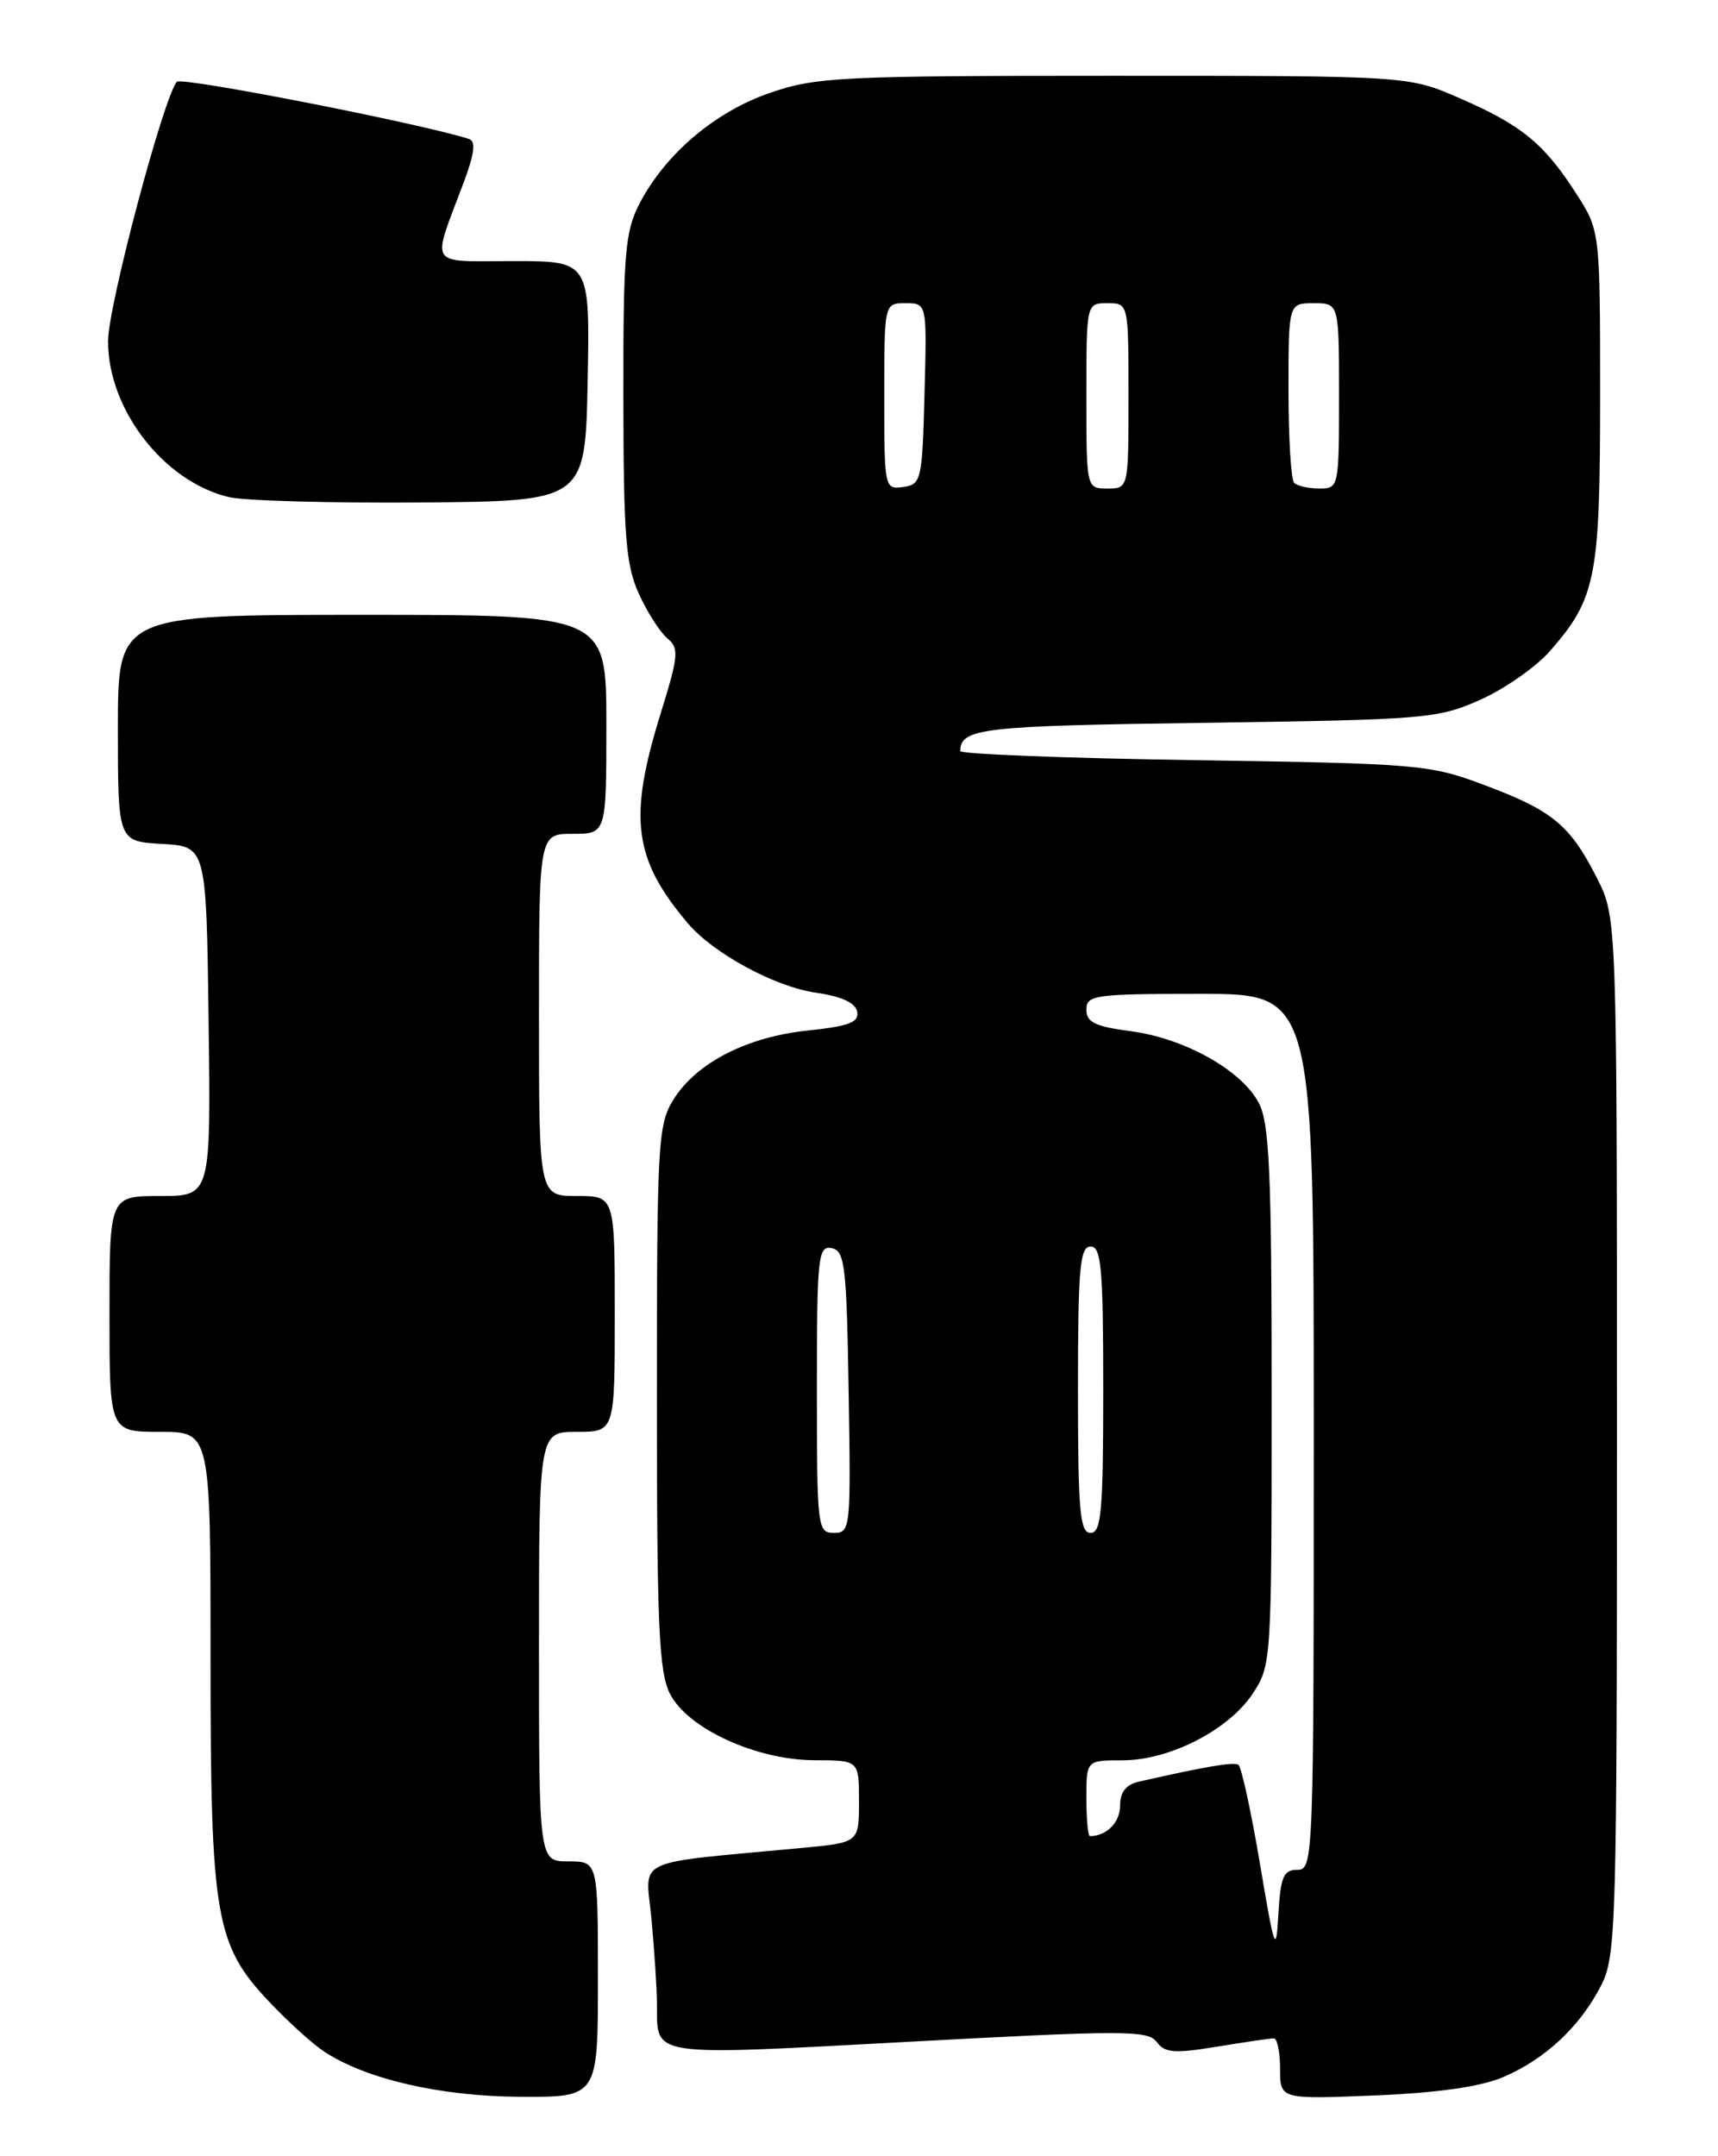 <?xml version="1.0" encoding="UTF-8" standalone="no"?>
<!DOCTYPE svg PUBLIC "-//W3C//DTD SVG 1.1//EN" "http://www.w3.org/Graphics/SVG/1.1/DTD/svg11.dtd" >
<svg xmlns="http://www.w3.org/2000/svg" xmlns:xlink="http://www.w3.org/1999/xlink" version="1.1" viewBox="0 0 204 256">
 <g >
 <path fill="currentColor"
d=" M 71.00 235.00 C 71.00 221.00 71.00 221.00 67.50 221.00 C 64.00 221.00 64.00 221.00 64.00 195.50 C 64.00 170.00 64.00 170.00 68.50 170.00 C 73.00 170.00 73.00 170.00 73.00 156.00 C 73.00 142.00 73.00 142.00 68.50 142.00 C 64.00 142.00 64.00 142.00 64.00 120.50 C 64.00 99.00 64.00 99.00 68.00 99.00 C 72.00 99.00 72.00 99.00 72.00 86.00 C 72.00 73.00 72.00 73.00 43.00 73.00 C 14.00 73.00 14.00 73.00 14.00 86.45 C 14.00 99.90 14.00 99.90 19.25 100.20 C 24.50 100.50 24.50 100.50 24.77 121.25 C 25.04 142.00 25.04 142.00 19.02 142.00 C 13.00 142.00 13.00 142.00 13.00 156.00 C 13.00 170.00 13.00 170.00 19.00 170.00 C 25.00 170.00 25.00 170.00 25.00 196.82 C 25.00 227.70 25.55 230.91 32.04 237.75 C 34.26 240.09 37.17 242.72 38.52 243.60 C 43.50 246.87 52.29 248.89 61.75 248.95 C 71.00 249.00 71.00 249.00 71.00 235.00 Z  M 178.50 246.61 C 183.48 244.48 187.61 240.62 190.09 235.79 C 191.91 232.26 192.00 229.13 192.00 170.51 C 192.00 108.93 192.00 108.93 189.61 104.22 C 186.43 97.96 184.36 96.24 176.29 93.22 C 169.74 90.76 168.52 90.66 141.75 90.25 C 126.49 90.02 114.01 89.53 114.02 89.17 C 114.08 86.46 116.52 86.18 143.00 85.82 C 169.26 85.45 170.74 85.33 175.76 83.09 C 178.65 81.80 182.36 79.21 184.01 77.34 C 189.52 71.06 190.00 68.63 190.00 47.07 C 190.00 27.39 190.00 27.39 187.14 22.95 C 183.34 17.04 180.69 14.87 173.37 11.68 C 167.25 9.00 167.25 9.00 132.28 9.00 C 99.76 9.00 96.90 9.14 91.42 11.03 C 84.89 13.27 78.96 18.32 75.92 24.21 C 74.22 27.49 74.00 30.14 74.02 47.21 C 74.04 63.70 74.31 67.08 75.86 70.50 C 76.86 72.70 78.39 75.08 79.25 75.80 C 80.66 76.97 80.58 77.85 78.42 84.80 C 74.59 97.15 75.23 102.02 81.69 109.64 C 84.73 113.21 92.03 117.17 96.88 117.86 C 99.93 118.30 101.58 119.06 101.78 120.11 C 102.03 121.38 100.82 121.84 95.94 122.35 C 88.66 123.11 82.66 126.20 79.95 130.58 C 78.12 133.54 78.00 135.75 78.00 165.92 C 78.00 193.16 78.24 198.56 79.57 201.13 C 81.70 205.26 89.83 208.98 96.75 208.99 C 102.00 209.00 102.00 209.00 102.00 213.88 C 102.00 218.77 102.00 218.77 95.25 219.40 C 74.77 221.33 76.66 220.44 77.36 227.86 C 77.70 231.51 78.00 236.07 78.01 238.00 C 78.05 244.27 76.84 244.09 107.89 242.42 C 133.45 241.04 136.31 241.04 137.35 242.44 C 138.32 243.75 139.45 243.83 144.50 243.00 C 147.80 242.46 150.84 242.01 151.25 242.01 C 151.66 242.00 152.00 243.63 152.00 245.63 C 152.00 249.25 152.00 249.25 163.25 248.79 C 170.74 248.48 175.84 247.75 178.50 246.61 Z  M 69.78 45.25 C 70.05 31.00 70.05 31.00 60.96 31.00 C 50.65 31.00 51.22 31.90 55.05 21.69 C 56.35 18.22 56.53 16.77 55.68 16.50 C 50.07 14.68 21.53 9.09 21.00 9.71 C 19.41 11.57 12.83 36.35 12.83 40.51 C 12.83 48.63 19.44 57.17 27.17 59.02 C 29.00 59.46 39.27 59.74 50.00 59.66 C 69.50 59.50 69.50 59.50 69.78 45.25 Z  M 149.60 221.22 C 148.55 215.01 147.40 209.75 147.05 209.53 C 146.47 209.17 143.09 209.75 135.25 211.53 C 133.69 211.88 133.00 212.77 133.00 214.41 C 133.00 216.38 131.38 218.00 129.42 218.00 C 129.19 218.00 129.00 215.97 129.00 213.50 C 129.00 209.00 129.00 209.00 133.29 209.00 C 138.87 209.00 145.87 205.42 148.74 201.10 C 150.97 197.75 151.00 197.25 151.00 165.80 C 151.00 139.35 150.74 133.40 149.49 130.99 C 147.48 127.09 140.69 123.28 134.25 122.43 C 130.03 121.88 129.00 121.37 129.00 119.87 C 129.00 118.14 129.98 118.00 142.50 118.00 C 156.00 118.00 156.00 118.00 156.00 170.00 C 156.00 220.87 155.96 222.00 154.05 222.00 C 152.41 222.00 152.06 222.82 151.80 227.25 C 151.52 232.10 151.35 231.63 149.60 221.22 Z  M 97.00 164.93 C 97.00 149.21 97.14 147.88 98.75 148.19 C 100.32 148.49 100.53 150.24 100.77 165.26 C 101.04 181.49 100.99 182.00 99.02 182.00 C 97.07 182.00 97.00 181.40 97.00 164.93 Z  M 128.00 165.00 C 128.00 150.56 128.23 148.00 129.50 148.00 C 130.77 148.00 131.00 150.56 131.00 165.00 C 131.00 179.44 130.77 182.00 129.50 182.00 C 128.23 182.00 128.00 179.44 128.00 165.00 Z  M 105.00 47.07 C 105.00 36.00 105.00 36.00 107.53 36.00 C 110.07 36.00 110.07 36.00 109.78 46.75 C 109.51 57.04 109.40 57.51 107.25 57.82 C 105.03 58.13 105.00 57.98 105.00 47.07 Z  M 129.00 47.00 C 129.00 36.00 129.00 36.00 131.50 36.00 C 134.00 36.00 134.00 36.00 134.00 47.00 C 134.00 58.00 134.00 58.00 131.50 58.00 C 129.00 58.00 129.00 58.00 129.00 47.00 Z  M 153.67 57.33 C 153.30 56.97 153.00 52.02 153.00 46.33 C 153.00 36.00 153.00 36.00 156.00 36.00 C 159.00 36.00 159.00 36.00 159.00 47.00 C 159.00 57.86 158.97 58.00 156.67 58.00 C 155.38 58.00 154.03 57.70 153.67 57.33 Z "/>
</g>
</svg>